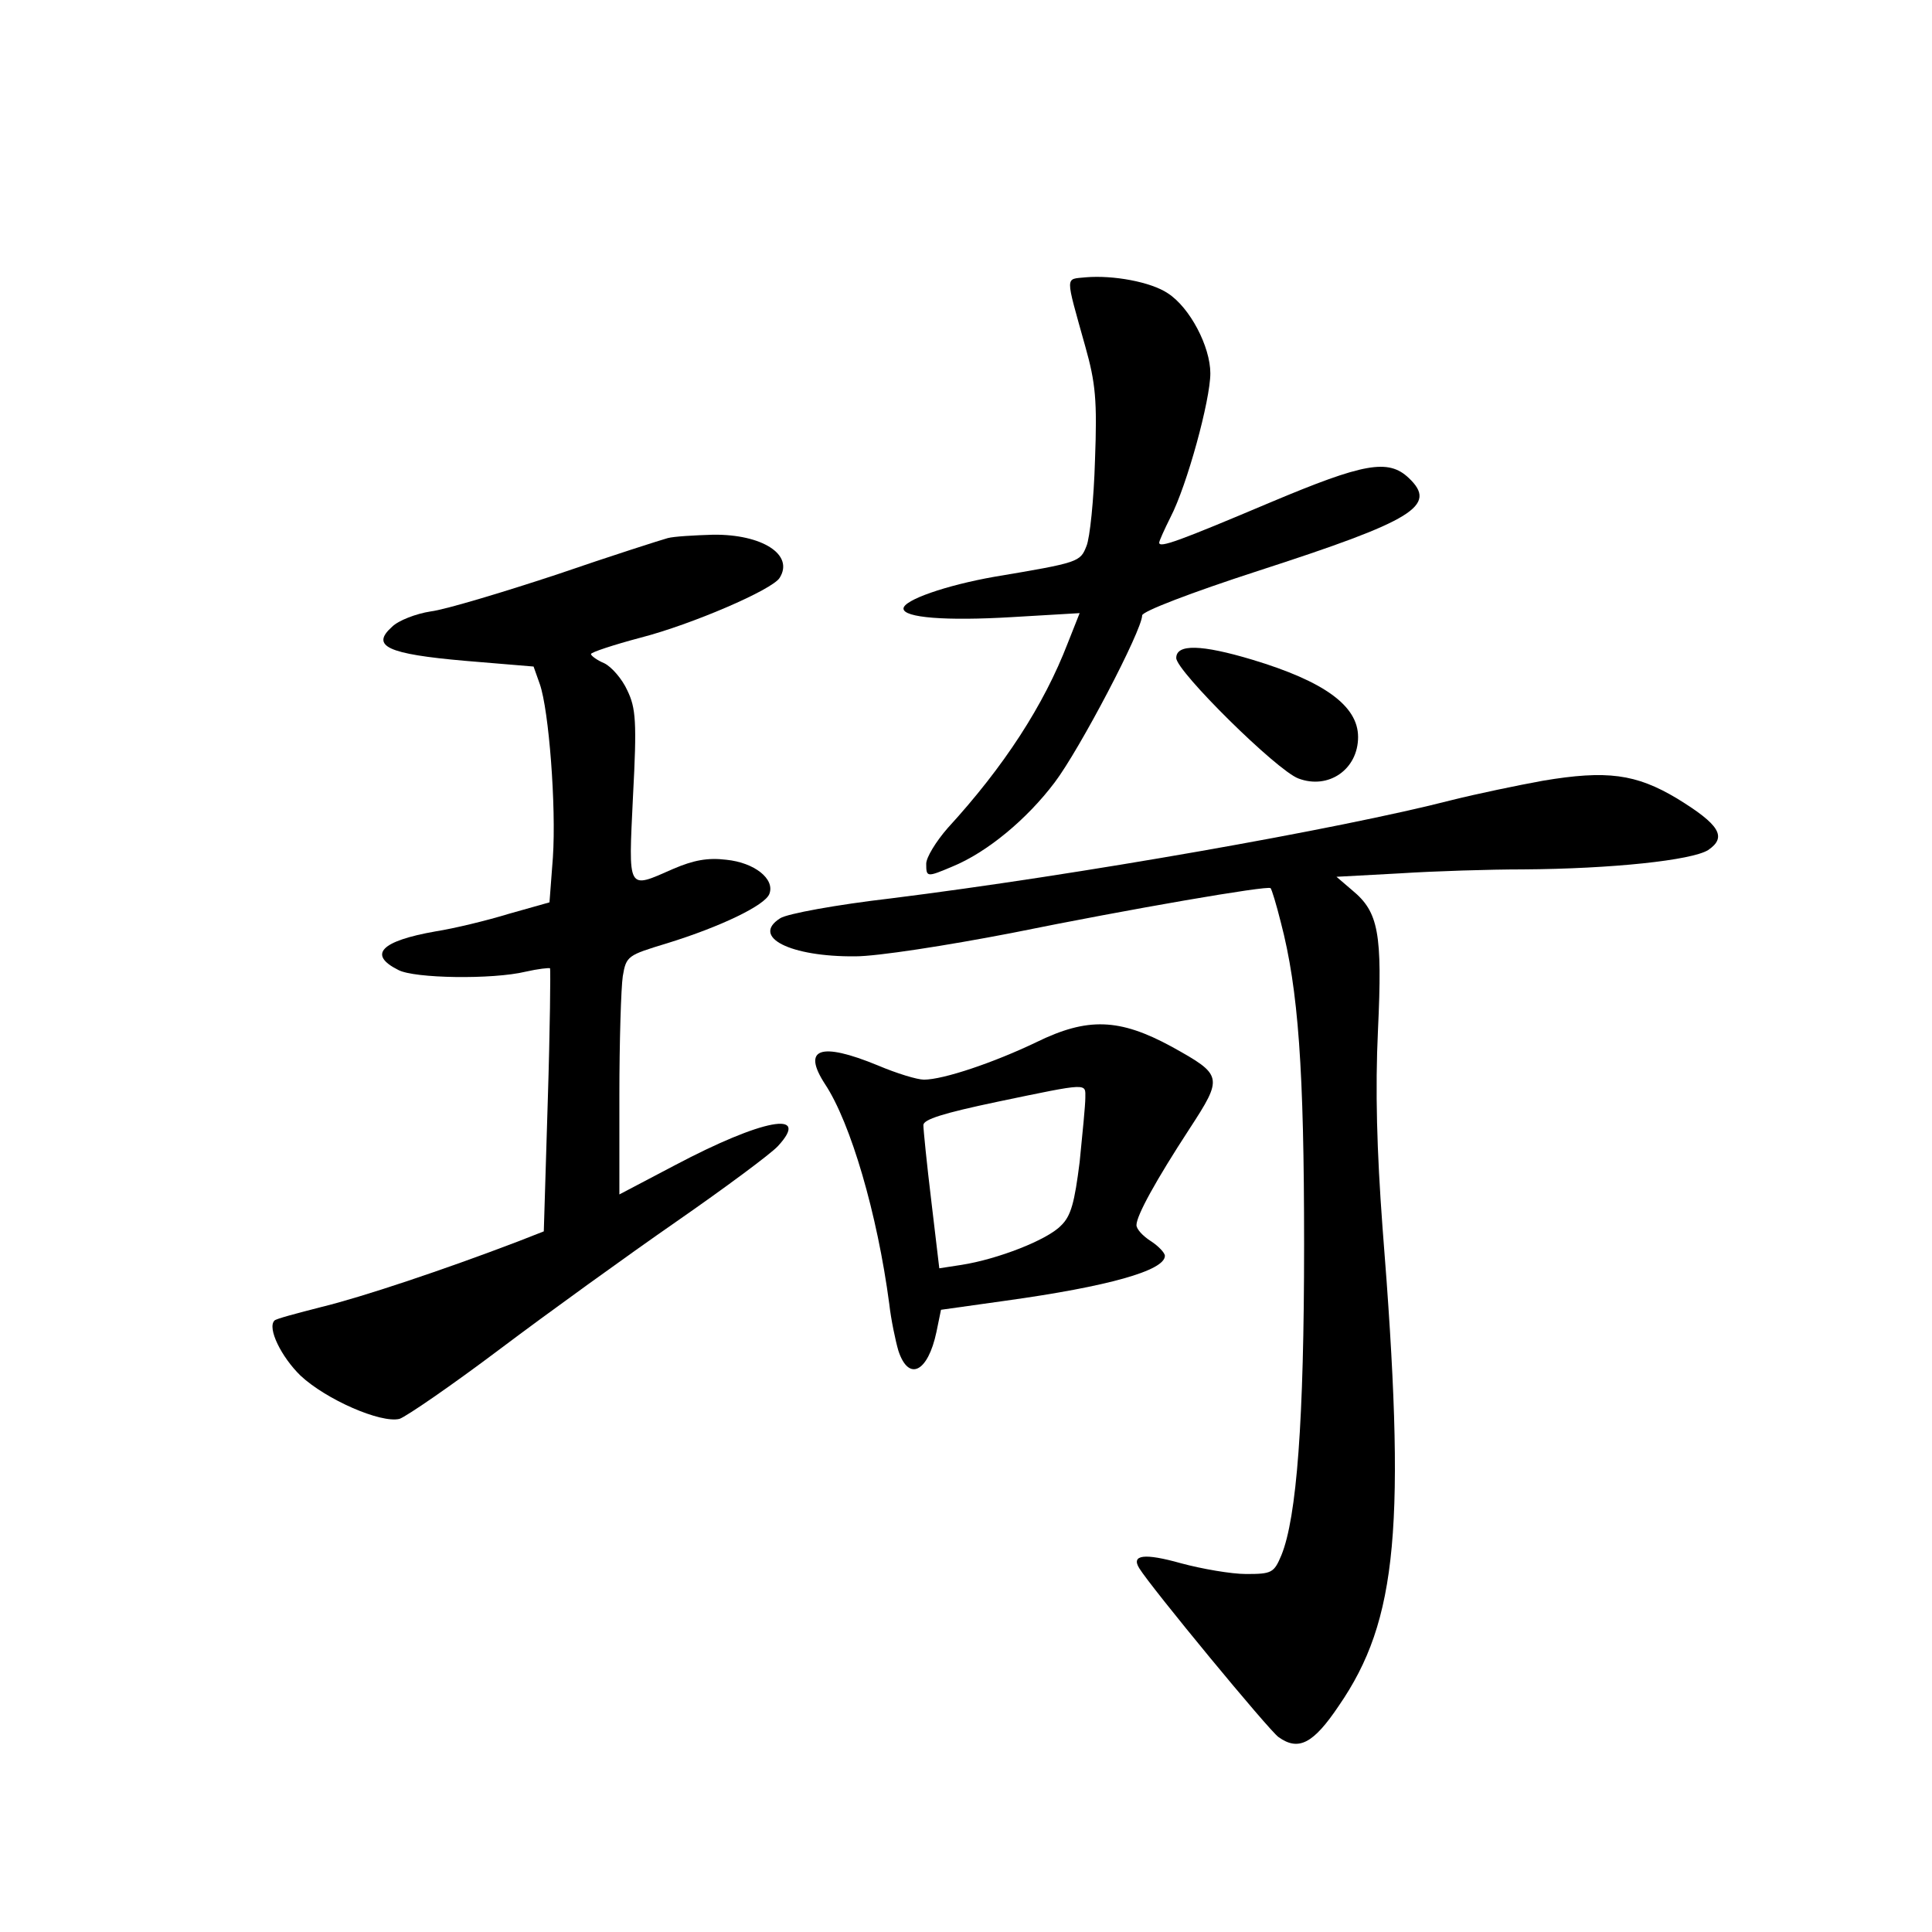 <?xml version="1.0" standalone="no"?>
<!DOCTYPE svg PUBLIC "-//W3C//DTD SVG 20010904//EN"
 "http://www.w3.org/TR/2001/REC-SVG-20010904/DTD/svg10.dtd">
<svg version="1.0" xmlns="http://www.w3.org/2000/svg"
 width="340pt" height="340pt" viewBox="0 0 340 340"
 preserveAspectRatio="xMidYMid meet">
<g transform="translate(0,340) scale(0.1,-0.1)"
fill="#000000" stroke="none">
<path d="M1911 2912 c-37 -4 -37 7 -1 -122 18 -64 21 -94 17 -200 -2 -69 -9
-137 -15 -151 -11 -28 -13 -29 -162 -54 -85 -15 -160 -41 -160 -56 0 -16 74
-22 191 -15 l119 7 -21 -53 c-42 -109 -112 -217 -211 -325 -21 -24 -38 -52
-38 -63 0 -24 1 -24 46 -5 61 25 131 83 180 148 44 58 154 268 154 294 0 7 86
40 203 78 275 89 318 115 266 164 -36 34 -79 26 -243 -43 -161 -68 -196 -81
-196 -71 0 3 9 23 20 45 29 56 70 206 70 253 0 47 -36 116 -75 141 -30 20 -96
32 -144 28z"/>
<path d="M1175 2453 c-11 -3 -99 -31 -195 -64 -97 -32 -197 -62 -222 -65 -26
-4 -57 -16 -68 -27 -38 -34 -9 -48 129 -60 l120 -10 11 -31 c16 -46 29 -215
23 -305 l-6 -79 -71 -20 c-39 -12 -97 -26 -129 -31 -97 -17 -120 -41 -66 -68
28 -15 166 -17 224 -3 22 5 41 7 43 6 1 -2 0 -107 -4 -233 l-7 -230 -46 -18
c-131 -50 -275 -98 -345 -115 -43 -11 -81 -21 -83 -24 -13 -13 12 -64 46 -97
45 -42 141 -84 174 -76 12 4 92 59 177 123 85 64 225 165 310 224 85 59 166
119 179 133 59 64 -27 48 -182 -34 l-97 -51 0 174 c0 95 3 190 6 210 6 36 9
37 78 58 94 29 173 67 180 87 10 26 -26 55 -76 60 -33 4 -58 -1 -93 -16 -82
-36 -79 -41 -71 128 7 131 5 155 -10 186 -9 20 -28 42 -41 48 -12 5 -23 13
-23 16 0 3 39 16 88 29 89 23 231 84 244 105 26 41 -31 77 -117 76 -33 -1 -69
-3 -80 -6z"/>
<path d="M2070 2242 c0 -23 177 -198 215 -212 53 -20 105 16 105 73 0 55 -60
98 -186 136 -90 27 -134 28 -134 3z"/>
<path d="M2715 2026 c-44 -8 -116 -23 -160 -34 -198 -51 -659 -132 -987 -173
-95 -11 -183 -27 -195 -35 -52 -33 18 -68 132 -67 39 0 161 19 275 41 212 43
451 84 456 79 2 -2 10 -28 18 -60 31 -118 41 -260 41 -567 0 -310 -13 -481
-40 -547 -13 -31 -17 -33 -62 -33 -26 0 -78 9 -115 19 -64 18 -88 15 -73 -9
21 -34 228 -285 245 -297 35 -25 61 -12 106 55 104 151 119 316 77 842 -10
135 -13 242 -8 347 8 171 1 208 -45 246 l-28 24 111 6 c62 4 159 7 217 7 157
1 297 16 326 34 34 23 20 45 -55 91 -72 43 -123 50 -236 31z"/>
<path d="M1824 1566 c-75 -36 -164 -66 -198 -66 -12 0 -48 11 -81 25 -102 42
-134 30 -93 -33 45 -68 92 -228 113 -387 3 -27 11 -65 16 -82 18 -55 52 -38
67 33 l8 39 114 16 c180 25 280 53 280 79 0 5 -11 17 -25 26 -14 9 -25 21 -25
28 0 17 35 80 93 169 60 92 59 95 -31 145 -92 50 -148 52 -238 8z m86 -98 c0
-13 -5 -63 -10 -113 -9 -71 -15 -95 -33 -112 -24 -25 -111 -59 -175 -69 l-39
-6 -14 118 c-8 66 -14 126 -14 134 0 10 35 21 130 41 163 34 155 33 155 7z"/>
</g>
</svg>

